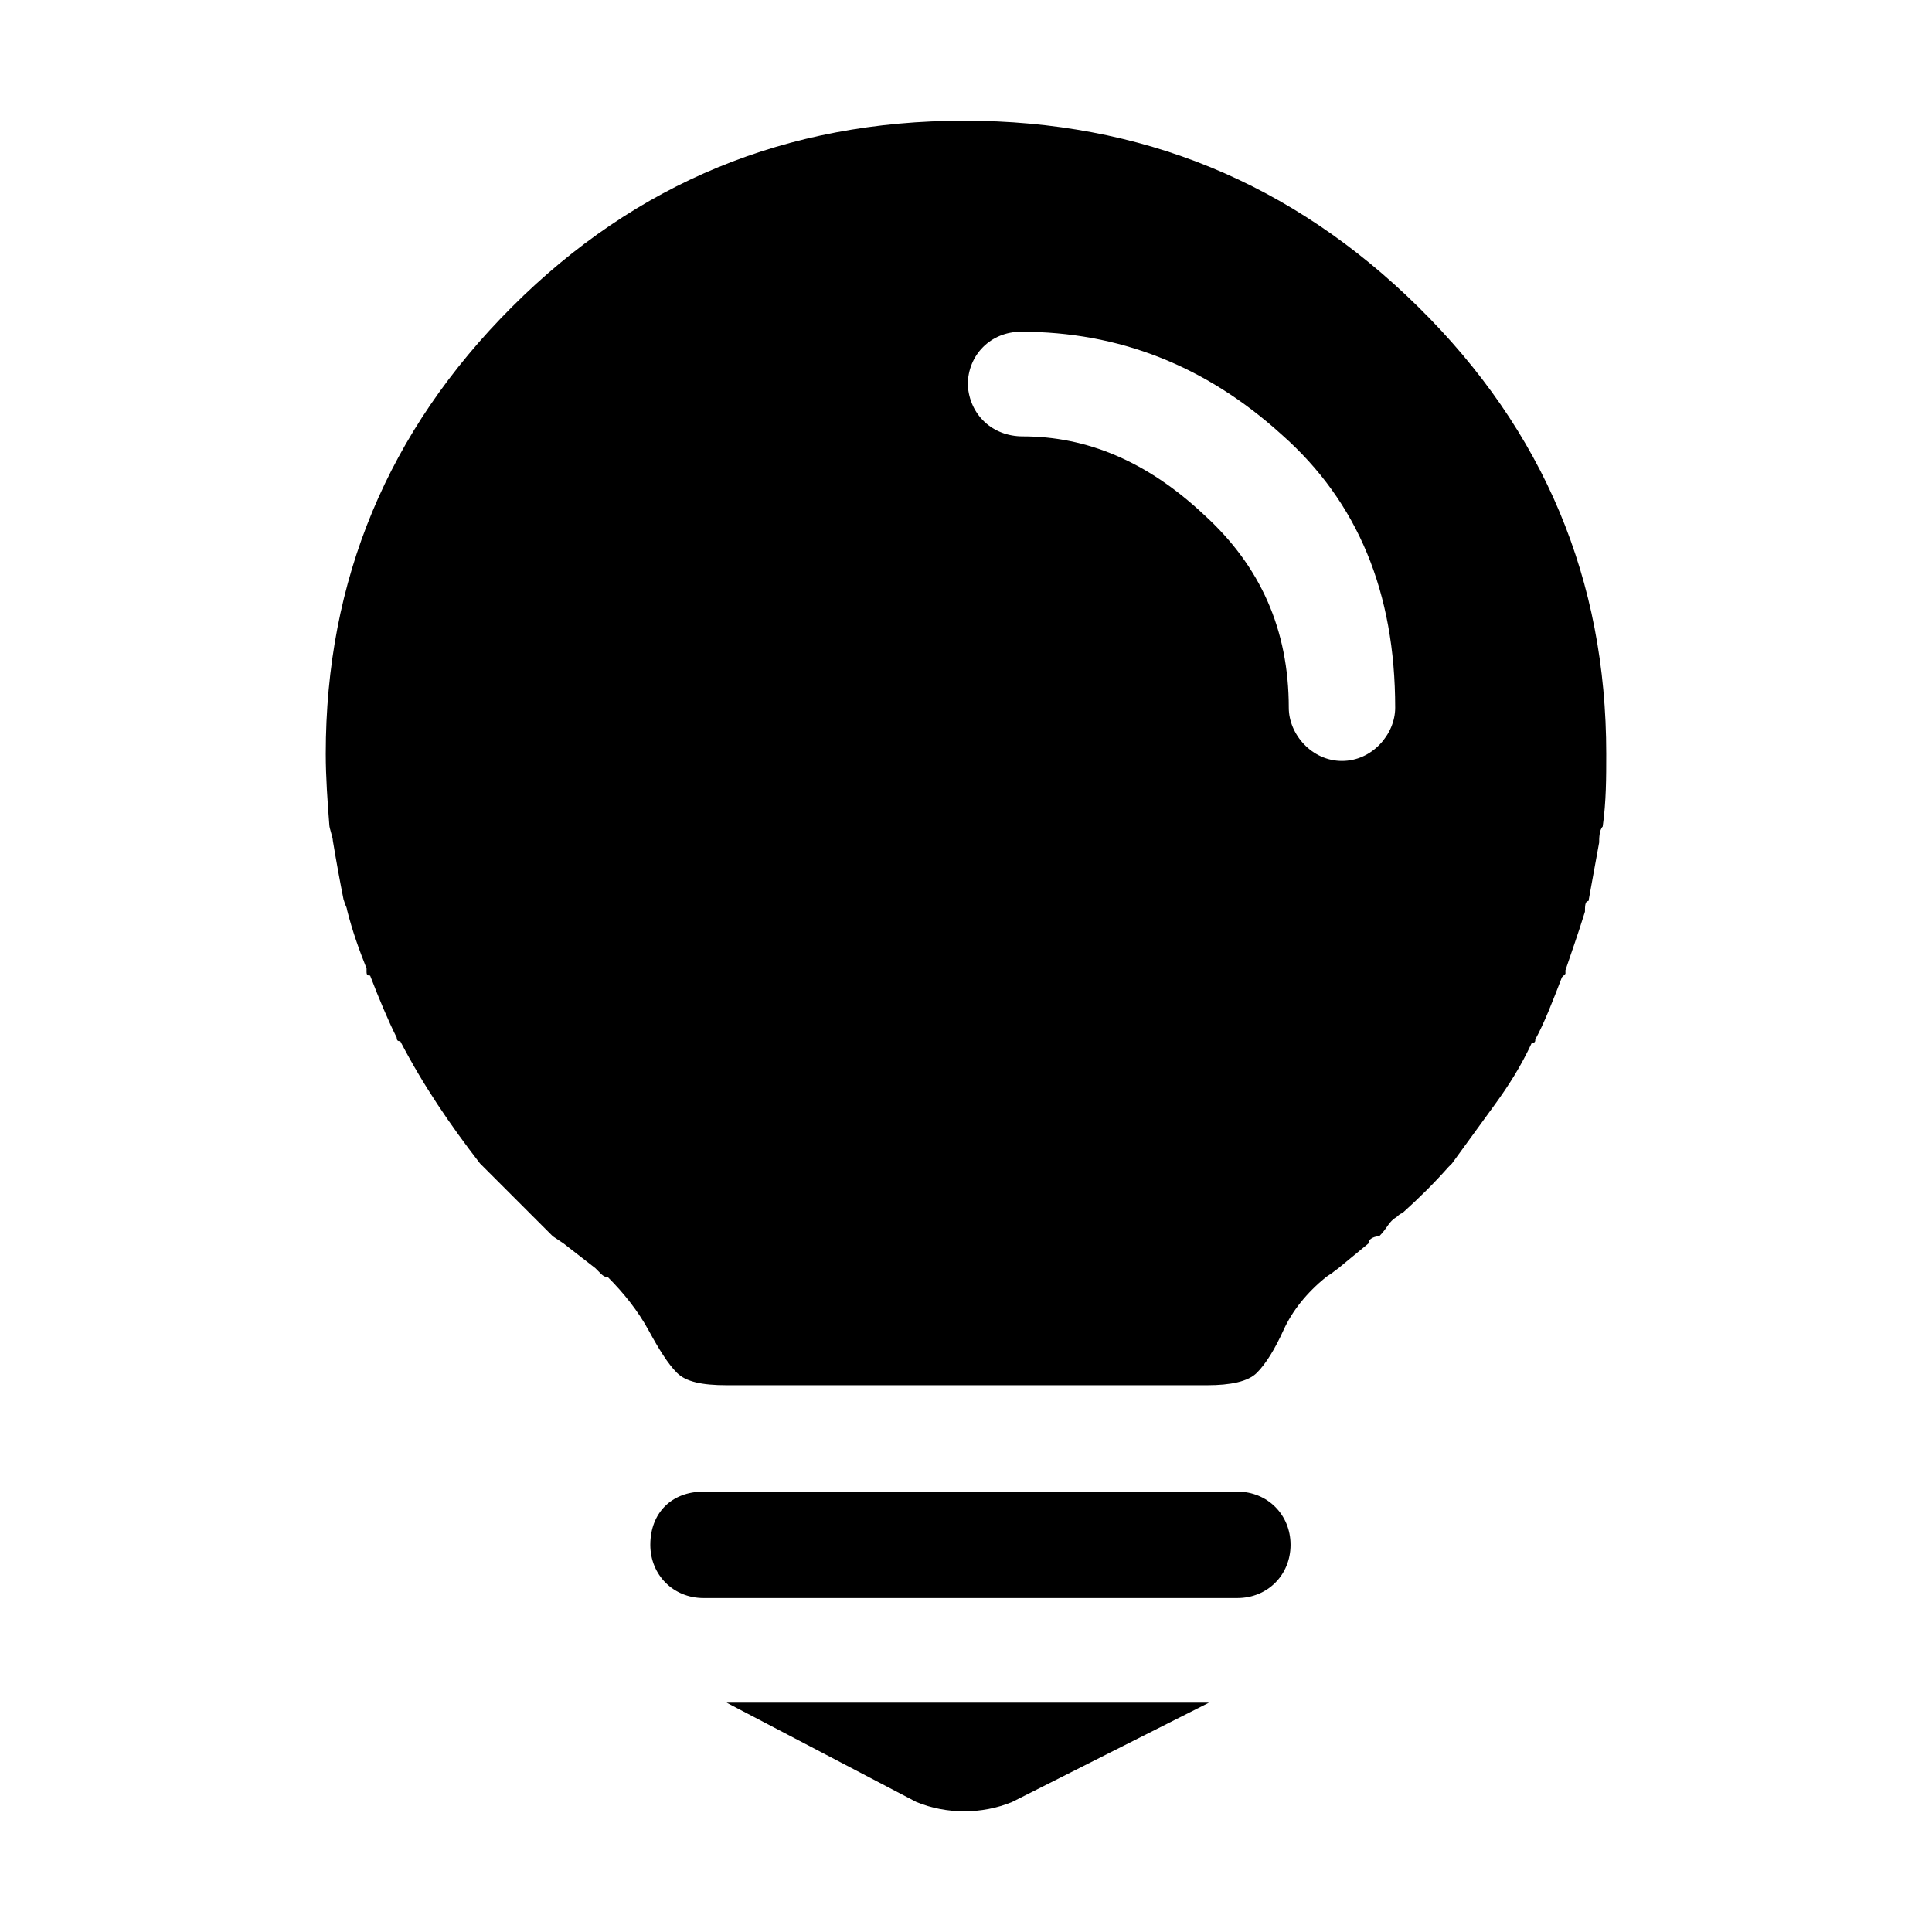 <?xml version="1.0" standalone="no"?><!DOCTYPE svg PUBLIC "-//W3C//DTD SVG 1.1//EN" "http://www.w3.org/Graphics/SVG/1.1/DTD/svg11.dtd"><svg t="1483536706082" class="icon" style="" viewBox="0 0 1024 1024" version="1.1" xmlns="http://www.w3.org/2000/svg" p-id="2360" xmlns:xlink="http://www.w3.org/1999/xlink" width="200" height="200"><defs><style type="text/css"></style></defs><path d="M172.659 399.552c0-92.12 32.9-171.079 98.7-236.88 65.8-65.801 145.7-98.7 239.7-98.7s173.901 32.9 240.64 98.7c66.74 65.8 99.639 144.759 99.639 236.88 0 12.22 0 25.38-1.88 38.54-1.881 1.881-1.881 6.581-1.881 8.461l-5.639 31.021c-1.88 0-1.88 2.819-1.88 5.639-3.761 12.219-7.52 22.56-10.339 31.019l0 1.881c0 0 0 0-1.881 1.88-4.7 12.22-9.4 24.44-14.1 32.9 0 0.939 0 1.881-1.88 1.881-5.64 12.219-12.22 22.559-19.741 32.9-7.519 10.339-15.04 20.68-22.559 31.019 0 0 0 0-0.94 0.939l-0.939 0.94c-7.519 8.459-15.04 15.98-24.44 24.44 0 0-0.939 0-2.82 1.88-4.7 2.82-4.7 5.639-9.4 10.339-1.88 0-5.639 0.94-5.639 3.761l-15.98 13.161-3.761 2.82-2.819 1.88c-10.341 8.461-17.86 17.86-22.56 28.2-4.7 10.339-9.4 17.86-14.1 22.56-4.7 4.7-14.1 6.58-26.32 6.58L385.1 734.194c-13.161 0-21.62-1.88-26.32-6.58-4.7-4.7-9.4-12.22-15.04-22.56-5.639-10.339-13.161-19.74-21.619-28.2-0.94 0-1.881 0-3.761-1.88l-2.82-2.82-16.919-13.161-5.64-3.761-6.58-6.58-5.639-5.639-24.44-24.44c0 0 0 0-0.94-0.94l-0.939-0.939c-15.98-20.68-30.079-41.36-42.3-64.86-0.939 0-1.88 0-1.88-1.88-4.7-9.4-9.4-20.68-14.1-32.9-0.939 0-1.881 0-1.881-1.88l0-1.881c-3.759-9.4-7.519-19.74-10.339-31.019 0 0 0-0.94-0.939-2.82l-0.939-2.82c-1.881-9.4-3.761-19.74-5.639-31.019 0-1.881-1.881-6.581-1.881-8.461C173.6 424.932 172.659 411.772 172.659 399.552L172.659 399.552 172.659 399.552 172.659 399.552 172.659 399.552M372.879 790.592 655.821 790.592c15.98 0 28.2 12.22 28.2 28.2 0 15.981-12.22 28.2-28.2 28.2L372.879 846.993c-15.98 0-28.2-12.219-28.2-28.2C344.679 801.873 355.96 790.592 372.879 790.592L372.879 790.592 372.879 790.592 372.879 790.592 372.879 790.592M385.1 902.453l255.68 0-104.34 52.64c-15.98 6.58-34.779 6.58-50.76 0L385.1 902.453 385.1 902.453 385.1 902.453 385.1 902.453M542.079 231.292c33.841 0 65.8 13.161 95.881 41.36 30.079 27.26 45.12 61.101 45.12 102.461 0 14.1 12.22 28.2 28.2 28.2 15.981 0 28.2-14.1 28.2-28.2 0-61.1-19.74-109.039-60.159-144.76-40.421-36.66-86.481-54.521-138.181-54.521-15.98 0-28.2 12.22-28.2 28.2C513.88 220.012 526.1 231.292 542.079 231.292L542.079 231.292 542.079 231.292 542.079 231.292M542.079 231.292 542.079 231.292z" p-id="2361"></path></svg>